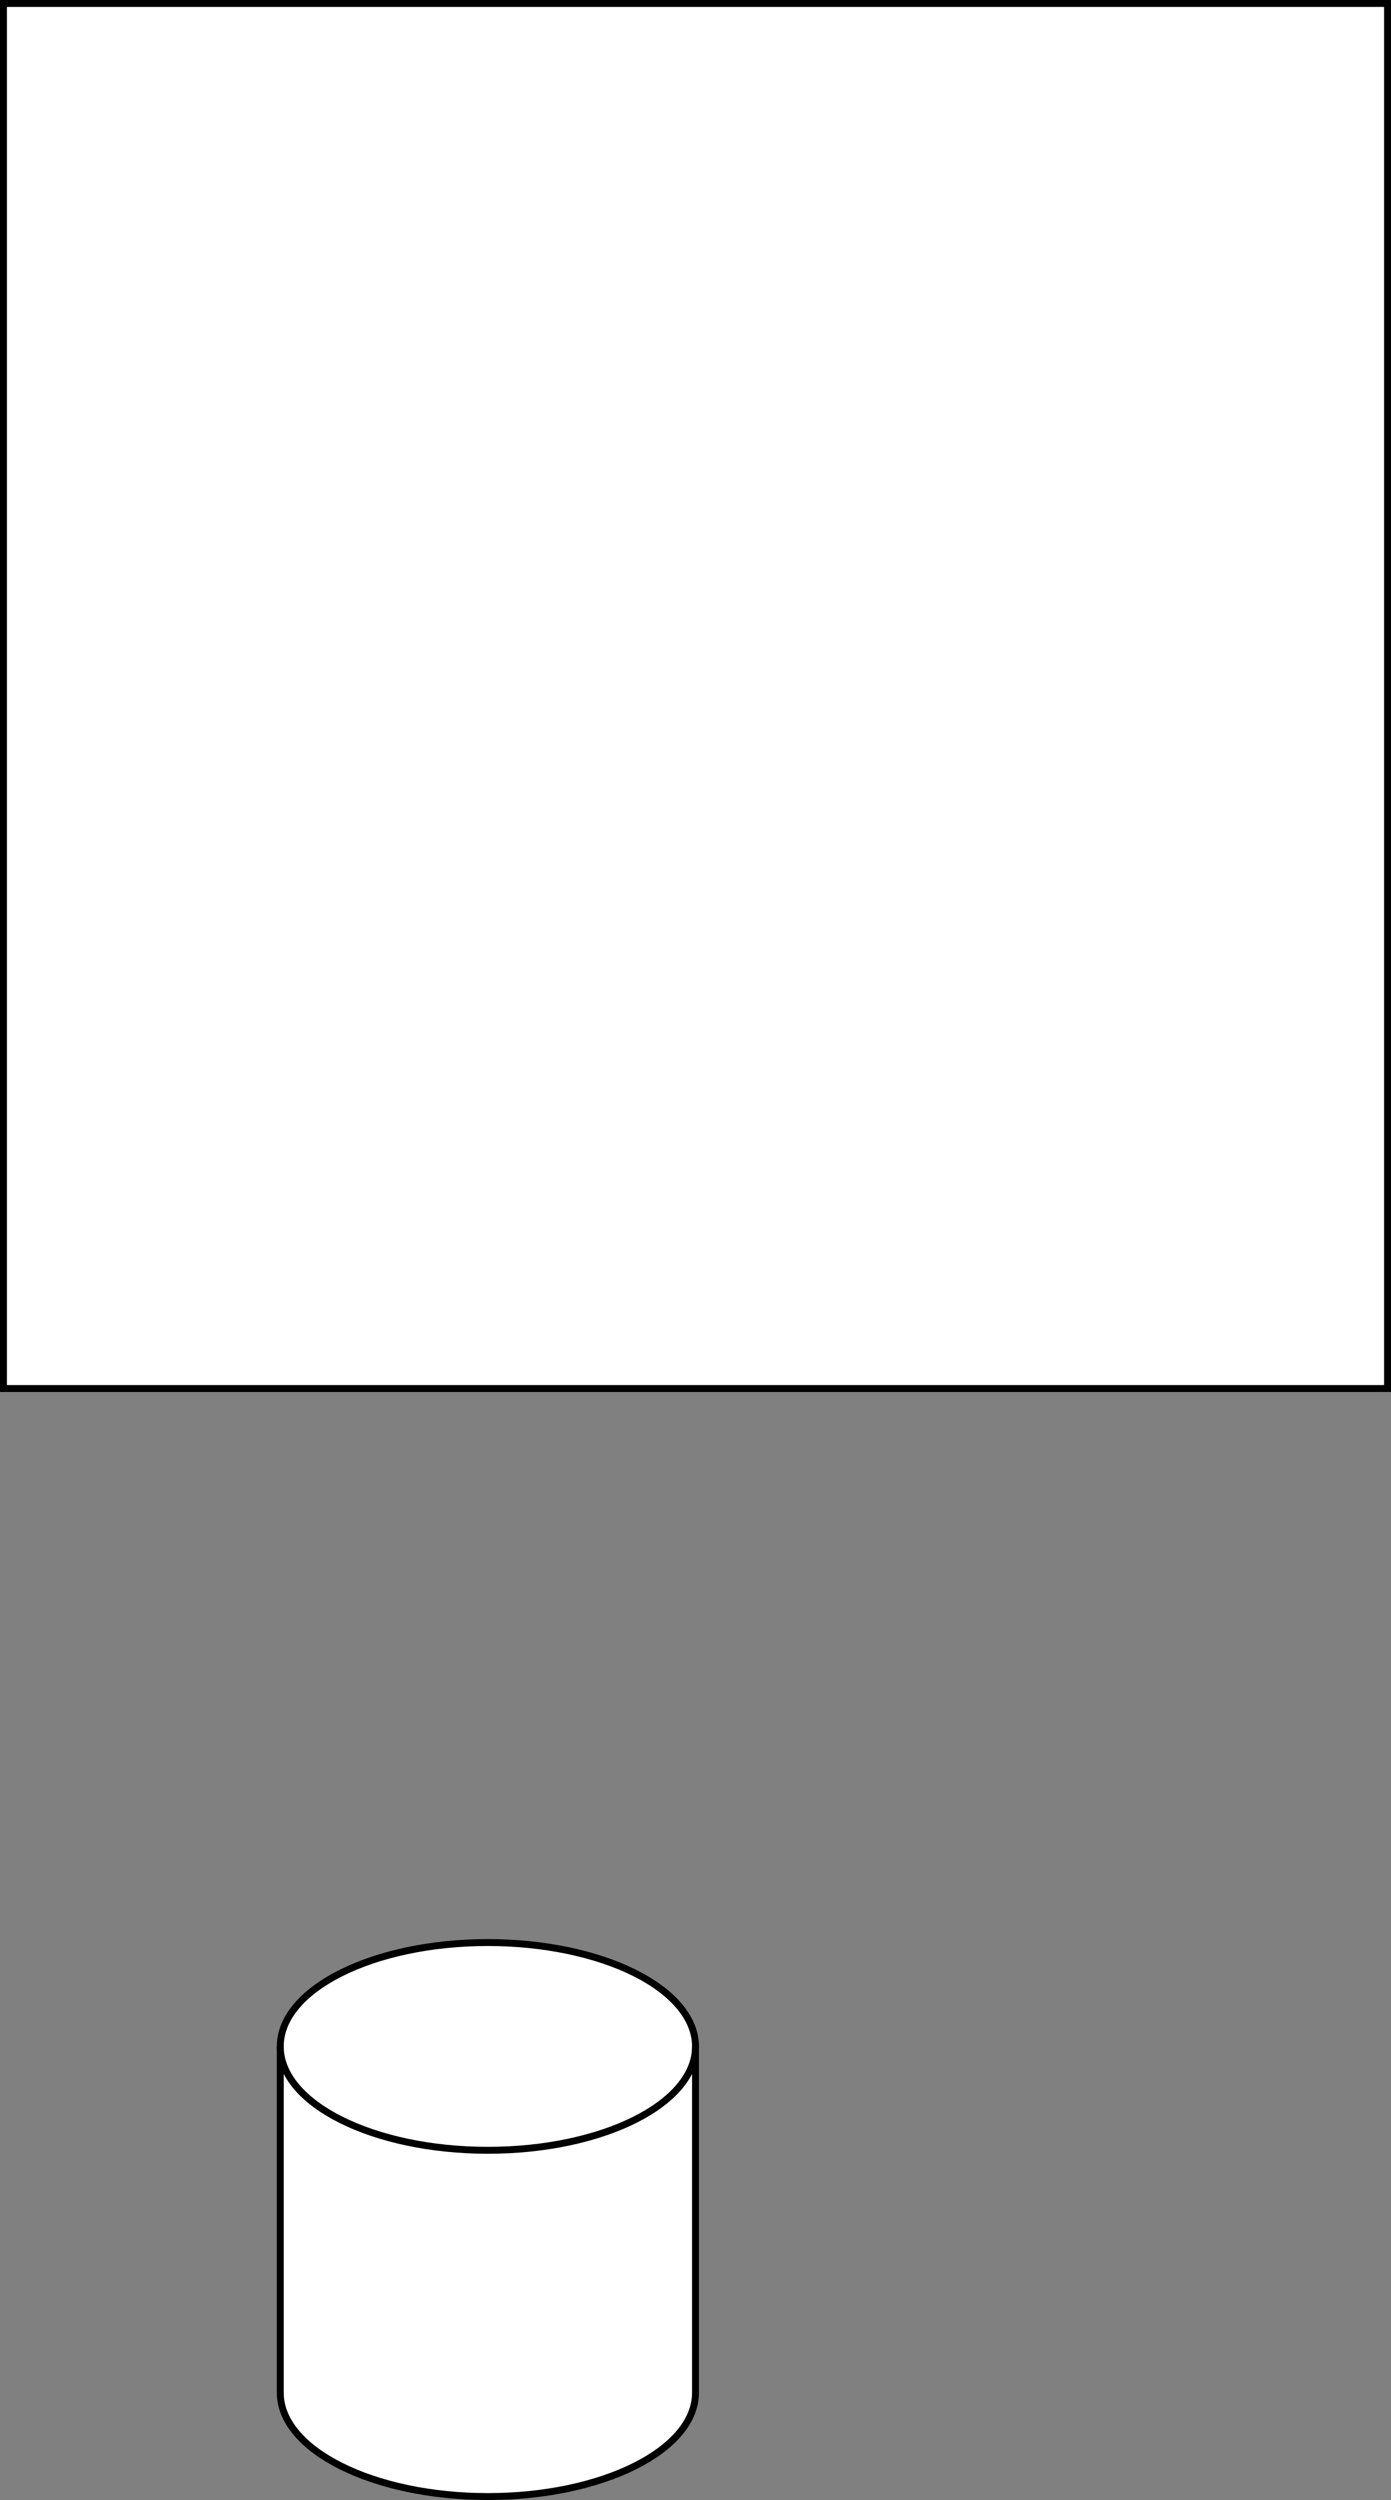 <?xml version="1.0" encoding="UTF-8"?>
<!-- Do not edit this file with editors other than draw.io -->
<!DOCTYPE svg PUBLIC "-//W3C//DTD SVG 1.1//EN" "http://www.w3.org/Graphics/SVG/1.1/DTD/svg11.dtd">
<svg xmlns="http://www.w3.org/2000/svg" xmlns:xlink="http://www.w3.org/1999/xlink" version="1.1" width="201px" height="361px" viewBox="-0.5 -0.5 201 361" content="&lt;mxfile host=&quot;app.diagrams.net&quot; modified=&quot;2023-12-27T11:47:31.785Z&quot; agent=&quot;Mozilla/5.0 (X11; Linux x86_64) AppleWebKit/537.36 (KHTML, like Gecko) Chrome/120.0.0.0 Safari/537.36&quot; etag=&quot;ZKkfuTRTlNjPM1Iebz4s&quot; version=&quot;22.1.12&quot; type=&quot;github&quot;&gt;&#10;  &lt;diagram name=&quot;Page-1&quot; id=&quot;Rt-VDUdQ0BrV01iWjvCP&quot;&gt;&#10;    &lt;mxGraphModel dx=&quot;1434&quot; dy=&quot;793&quot; grid=&quot;1&quot; gridSize=&quot;10&quot; guides=&quot;1&quot; tooltips=&quot;1&quot; connect=&quot;1&quot; arrows=&quot;1&quot; fold=&quot;1&quot; page=&quot;1&quot; pageScale=&quot;1&quot; pageWidth=&quot;827&quot; pageHeight=&quot;1169&quot; math=&quot;0&quot; shadow=&quot;0&quot;&gt;&#10;      &lt;root&gt;&#10;        &lt;mxCell id=&quot;0&quot; /&gt;&#10;        &lt;mxCell id=&quot;1&quot; parent=&quot;0&quot; /&gt;&#10;        &lt;mxCell id=&quot;Bd6Q4tg9wZop_a_DNeun-1&quot; value=&quot;&quot; style=&quot;whiteSpace=wrap;html=1;aspect=fixed;&quot; vertex=&quot;1&quot; parent=&quot;1&quot;&gt;&#10;          &lt;mxGeometry x=&quot;280&quot; y=&quot;250&quot; width=&quot;200&quot; height=&quot;200&quot; as=&quot;geometry&quot; /&gt;&#10;        &lt;/mxCell&gt;&#10;        &lt;mxCell id=&quot;Bd6Q4tg9wZop_a_DNeun-2&quot; value=&quot;&quot; style=&quot;shape=cylinder3;whiteSpace=wrap;html=1;boundedLbl=1;backgroundOutline=1;size=15;&quot; vertex=&quot;1&quot; parent=&quot;1&quot;&gt;&#10;          &lt;mxGeometry x=&quot;320&quot; y=&quot;530&quot; width=&quot;60&quot; height=&quot;80&quot; as=&quot;geometry&quot; /&gt;&#10;        &lt;/mxCell&gt;&#10;      &lt;/root&gt;&#10;    &lt;/mxGraphModel&gt;&#10;  &lt;/diagram&gt;&#10;&lt;/mxfile&gt;&#10;" resource="https://app.diagrams.net/#HAayush181509%2FCheckout-Simulation%2Fmain%2FRequirements%20Sheet%2FQueue_Simulation.drawio.svg"><rect x="-0.5" y="-0.5" width="201" height="361" fill="#808080" stroke="none"/><defs/><g><rect x="0" y="0" width="200" height="200" fill="rgb(255, 255, 255)" stroke="rgb(0, 0, 0)" pointer-events="all"/><path d="M 40 295 C 40 286.72 53.43 280 70 280 C 77.96 280 85.59 281.58 91.21 284.39 C 96.84 287.21 100 291.02 100 295 L 100 345 C 100 353.28 86.57 360 70 360 C 53.43 360 40 353.28 40 345 Z" fill="rgb(255, 255, 255)" stroke="rgb(0, 0, 0)" stroke-miterlimit="10" pointer-events="all"/><path d="M 100 295 C 100 303.28 86.57 310 70 310 C 53.43 310 40 303.28 40 295" fill="none" stroke="rgb(0, 0, 0)" stroke-miterlimit="10" pointer-events="all"/></g></svg>